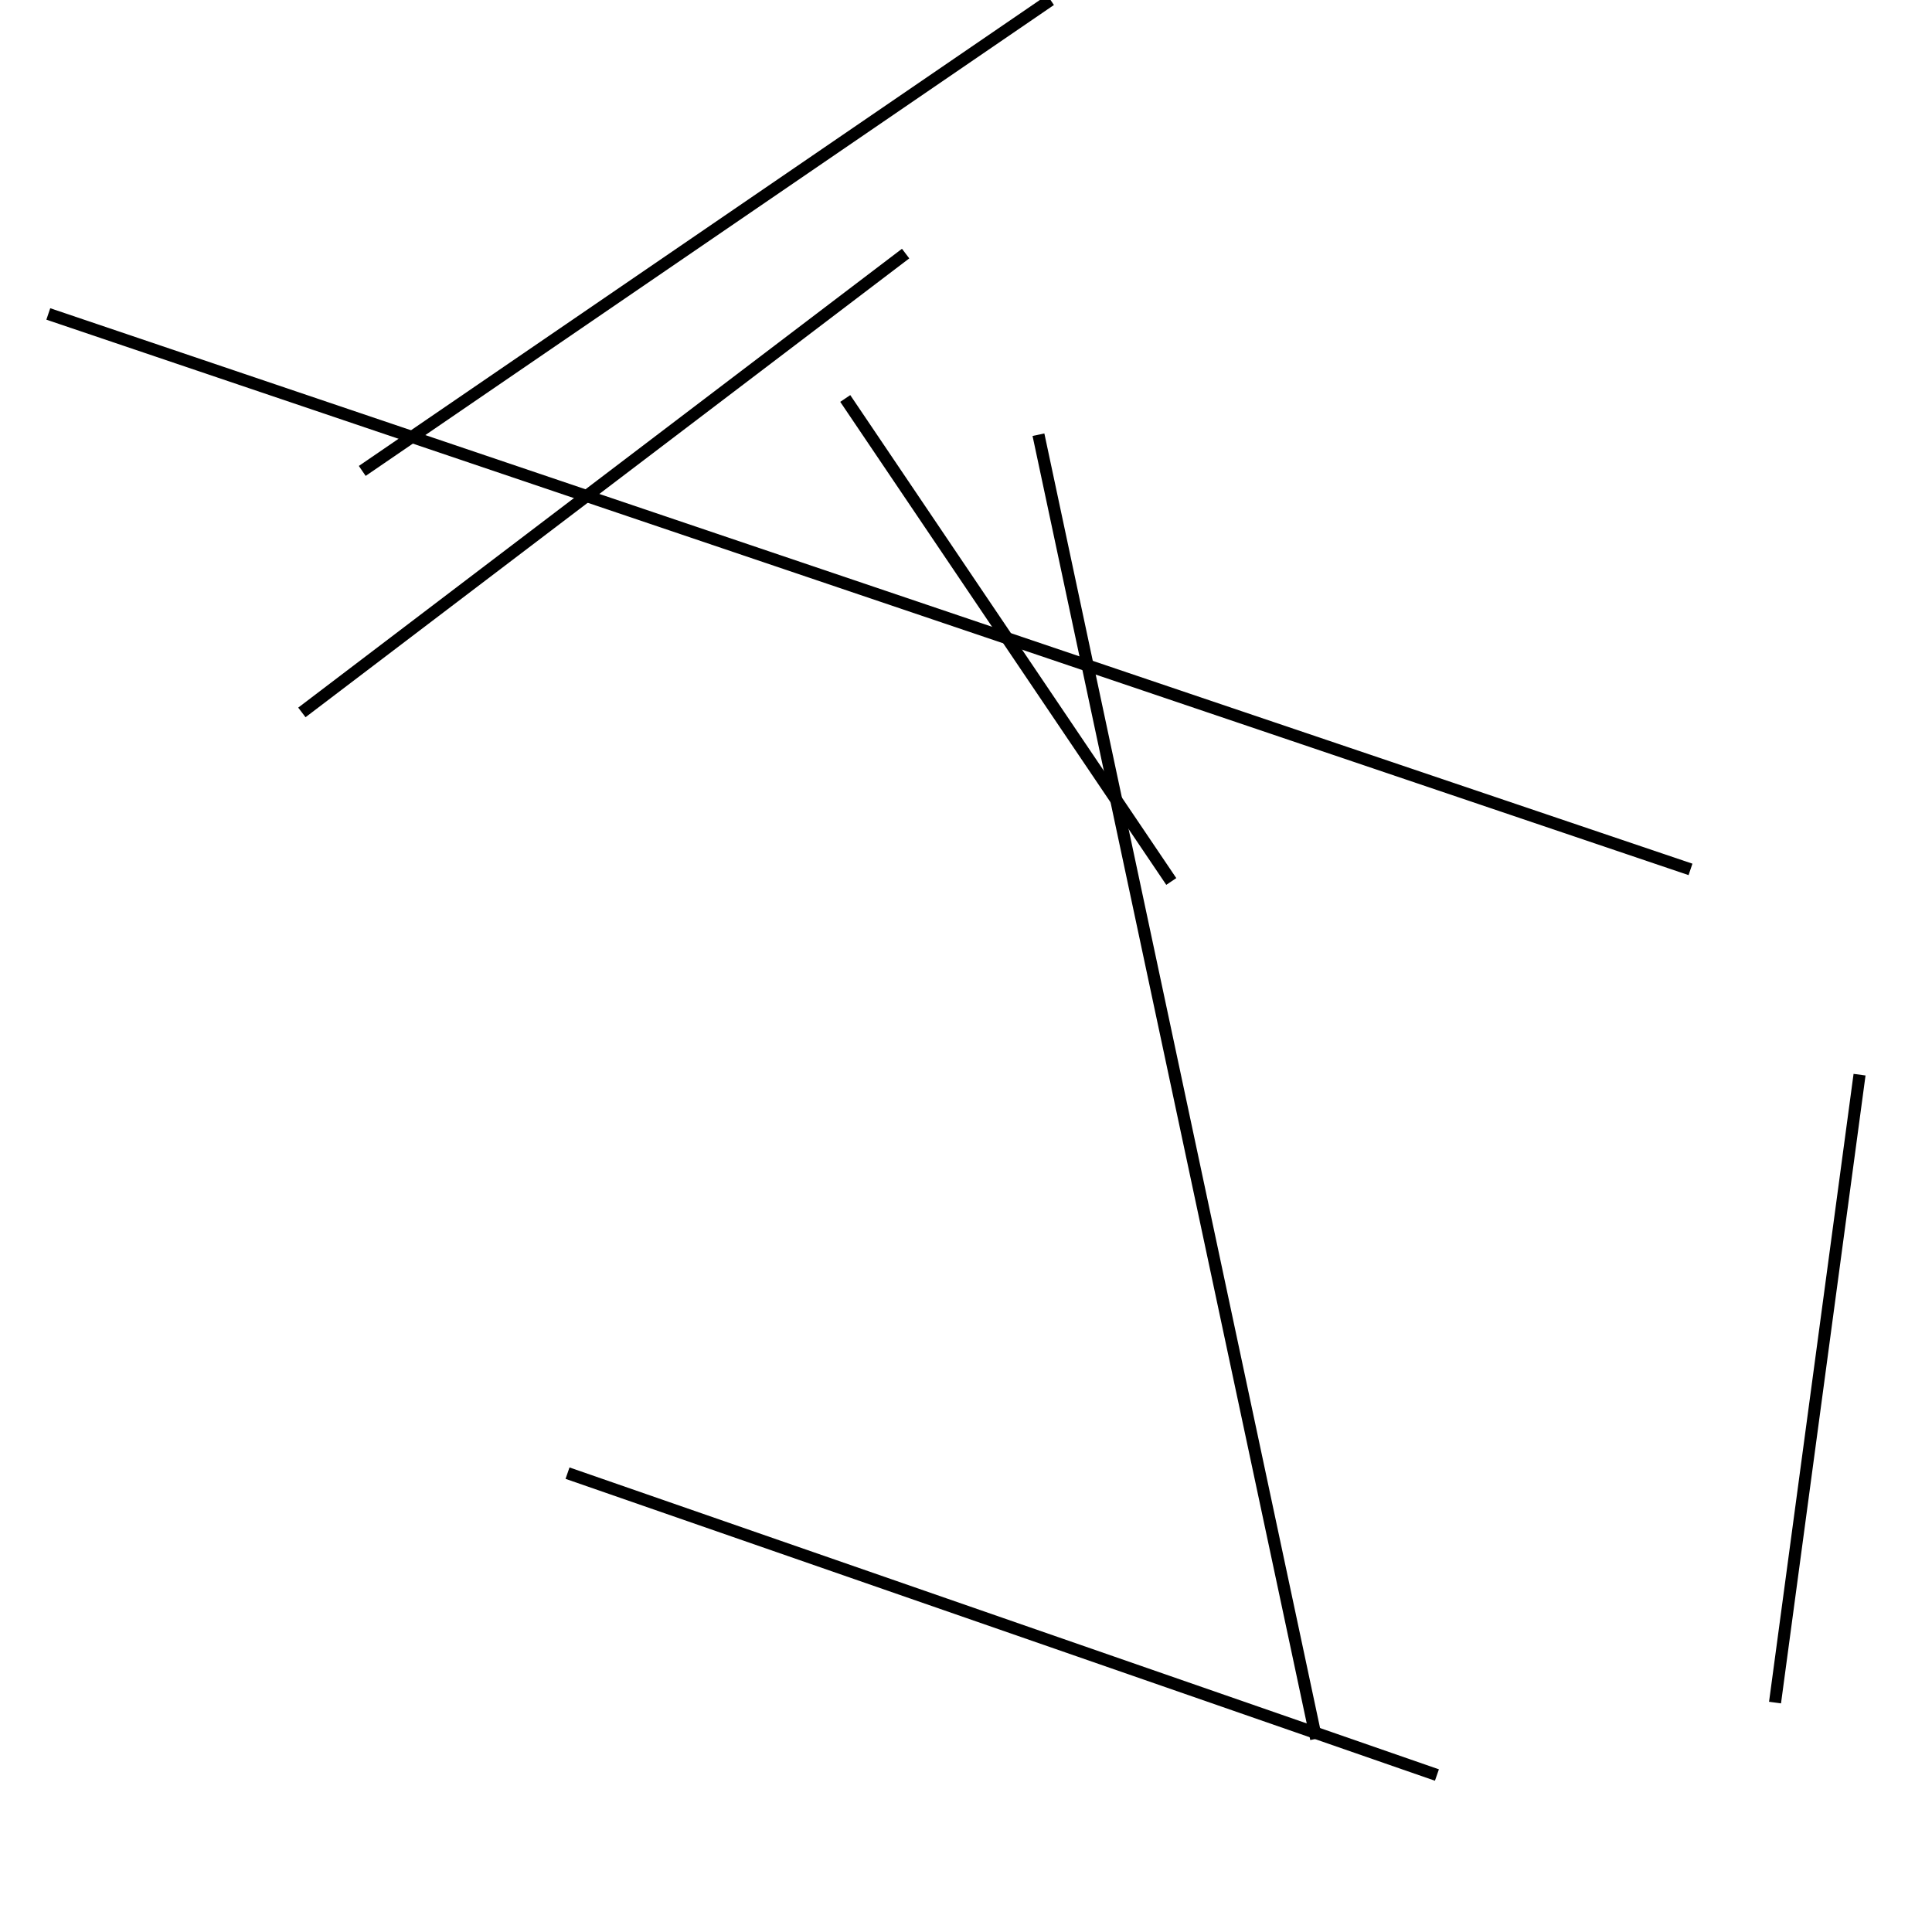 <?xml version="1.0" encoding="utf-8" ?>
<svg baseProfile="full" height="160" version="1.1" width="160" xmlns="http://www.w3.org/2000/svg" xmlns:ev="http://www.w3.org/2001/xml-events" xmlns:xlink="http://www.w3.org/1999/xlink"><defs /><line stroke="black" stroke-width="1" x1="70" x2="97" y1="33" y2="73" /><line stroke="black" stroke-width="1" x1="47" x2="119" y1="122" y2="147" /><line stroke="black" stroke-width="1" x1="75" x2="25" y1="21" y2="59" /><line stroke="black" stroke-width="1" x1="154" x2="147" y1="89" y2="141" /><line stroke="black" stroke-width="1" x1="86" x2="109" y1="36" y2="144" /><line stroke="black" stroke-width="1" x1="87" x2="30" y1="0" y2="39" /><line stroke="black" stroke-width="1" x1="140" x2="4" y1="72" y2="26" /></svg>